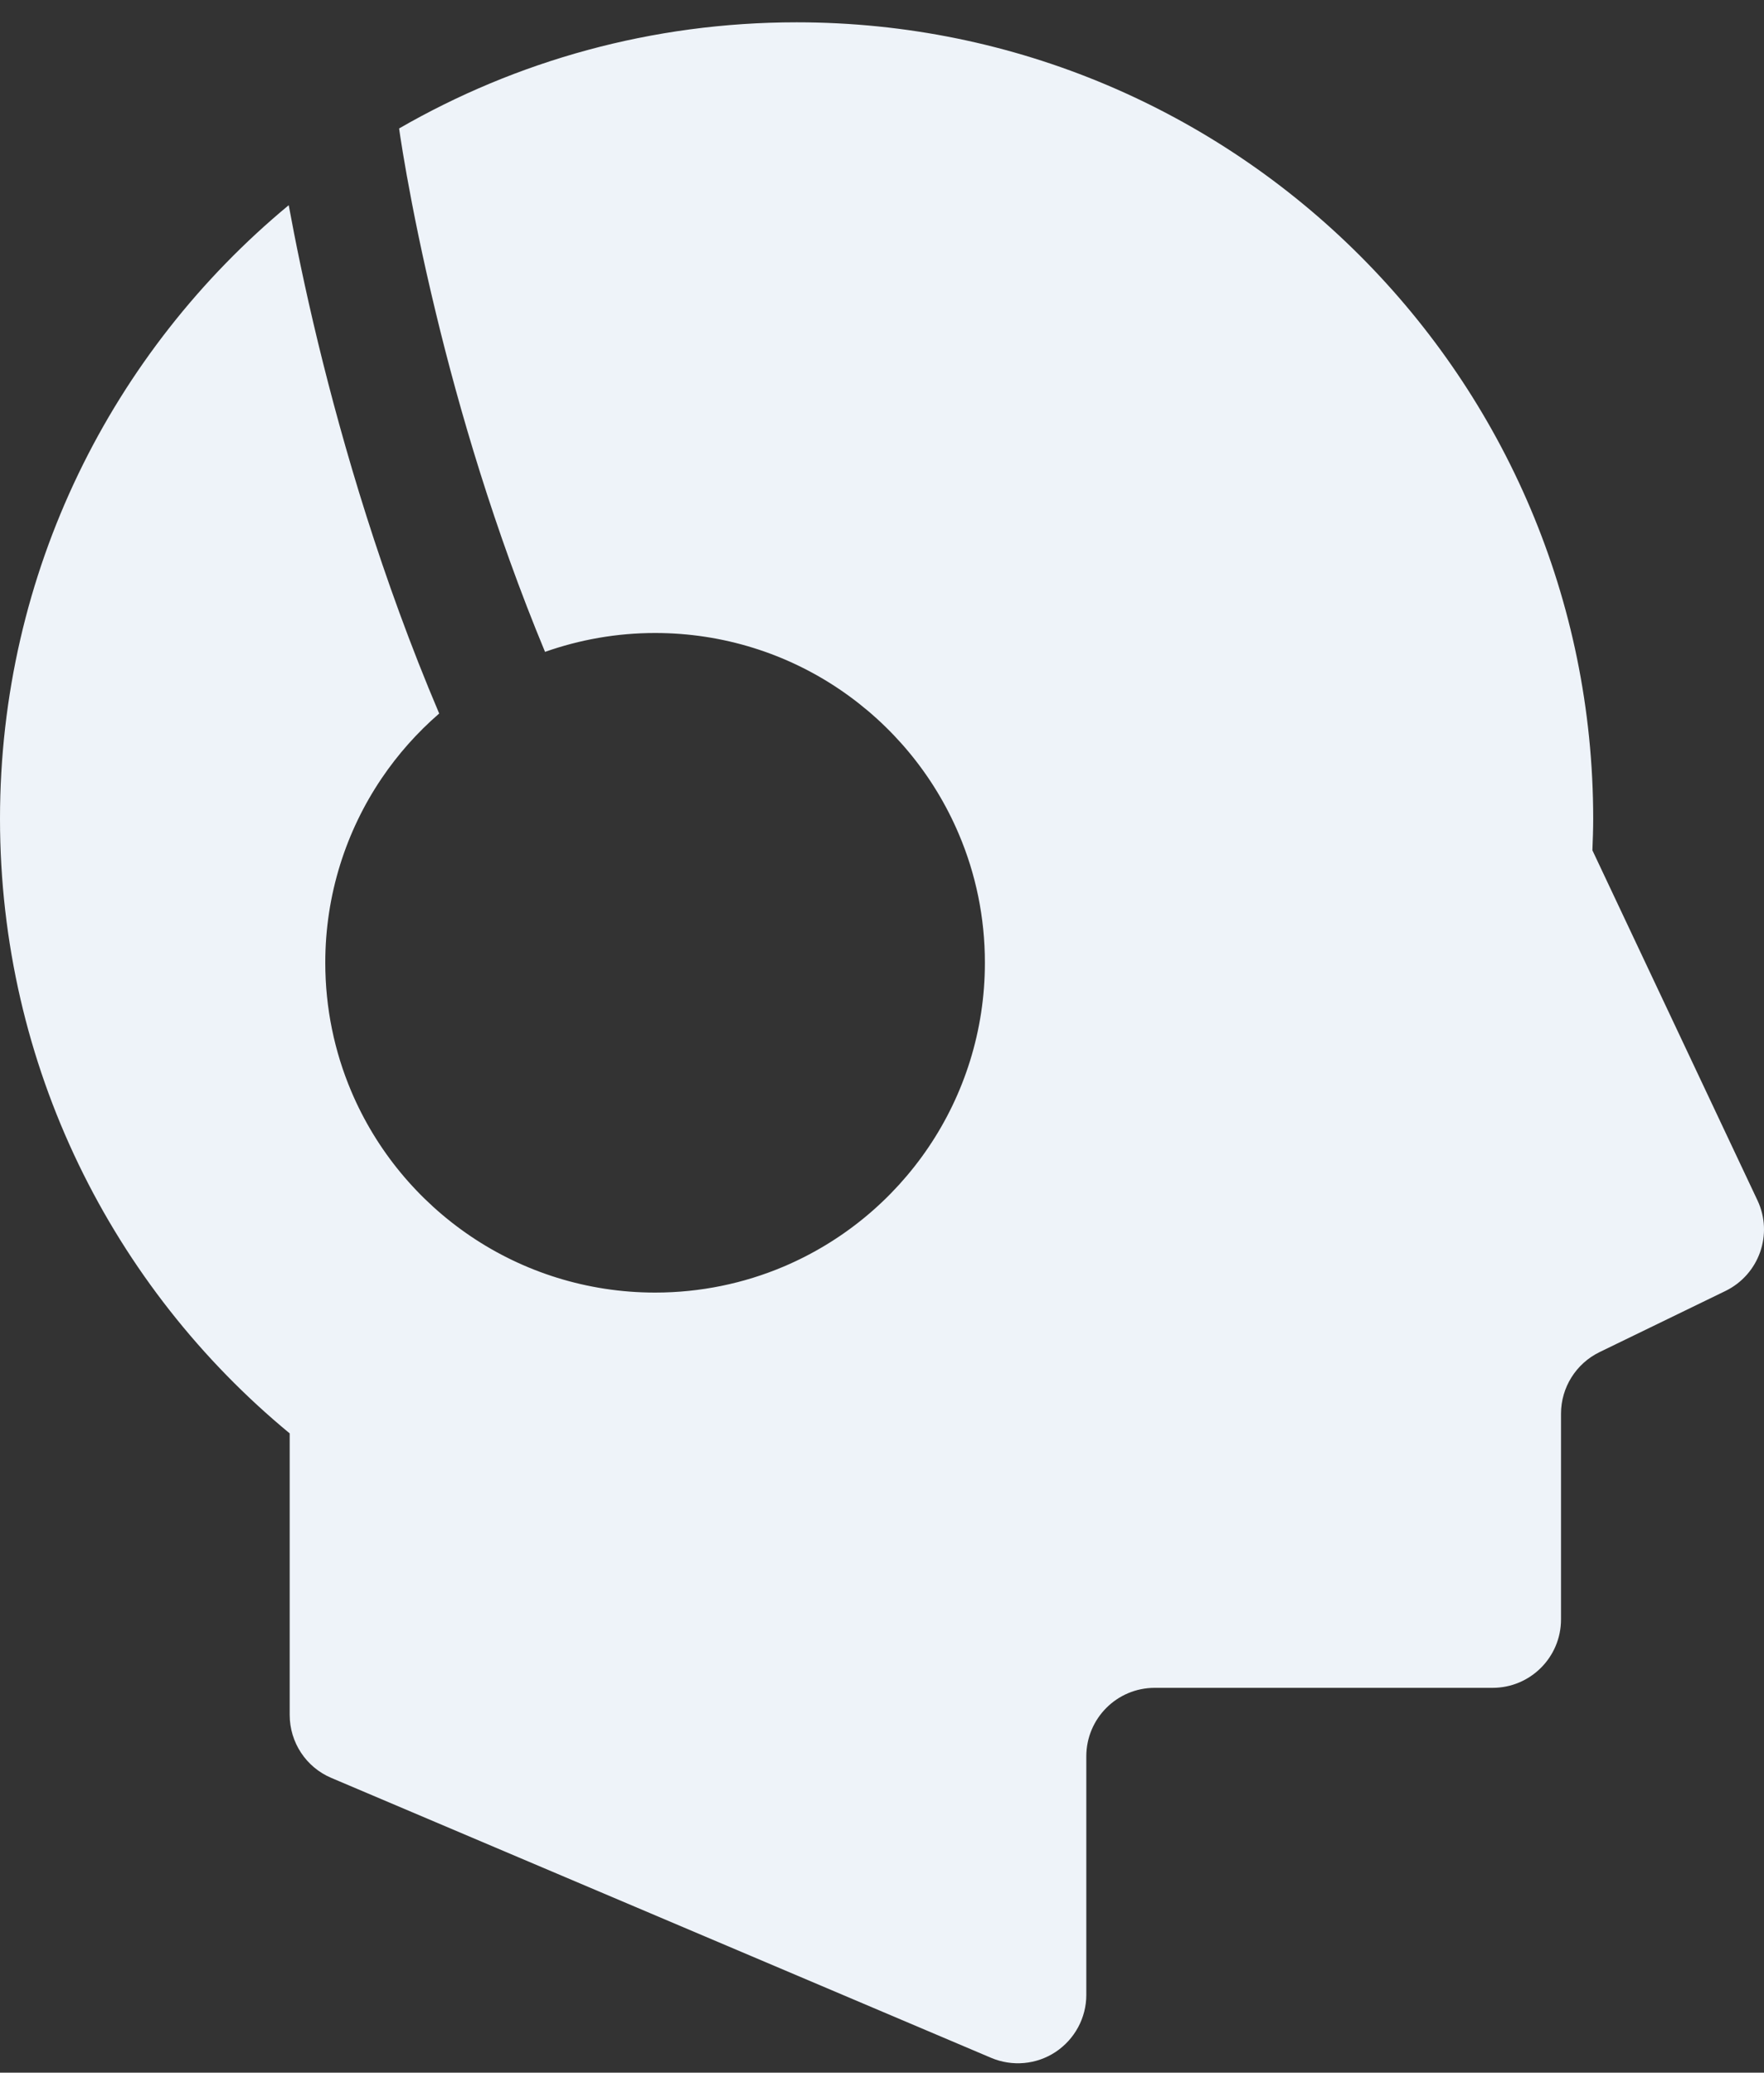 <svg width="40" height="47" viewBox="0 0 40 47" fill="none" xmlns="http://www.w3.org/2000/svg">
<rect x="0" y="0" width="40" height="47" fill="#333333" stroke="none"/>
<path d="M39.851 27.218L36.109 19.282C36.118 19.045 36.127 18.808 36.127 18.568C36.127 8.593 28.039 0.506 18.063 0.506C14.78 0.506 11.703 1.382 9.05 2.913C9.056 2.96 9.065 3.022 9.077 3.099C9.107 3.299 9.156 3.596 9.223 3.974C9.359 4.733 9.574 5.82 9.889 7.119C10.409 9.273 11.207 12.008 12.359 14.782C13.141 14.506 13.983 14.354 14.855 14.354C16.399 14.354 17.845 14.825 19.036 15.631C20.23 16.438 21.177 17.577 21.745 18.921C22.125 19.816 22.334 20.803 22.333 21.832C22.334 23.376 21.861 24.822 21.055 26.015C20.249 27.208 19.11 28.154 17.766 28.723C16.87 29.102 15.883 29.311 14.855 29.311C13.311 29.311 11.864 28.839 10.672 28.033C9.479 27.227 8.532 26.088 7.964 24.744C7.585 23.848 7.376 22.861 7.376 21.832C7.375 20.288 7.848 18.842 8.654 17.65C9.023 17.104 9.462 16.61 9.959 16.18C8.654 13.109 7.78 10.112 7.211 7.767C6.907 6.511 6.692 5.443 6.547 4.653C2.548 7.966 0 12.969 0 18.567C0 24.178 2.556 29.191 6.569 32.504V38.888C6.569 39.511 6.94 40.075 7.514 40.317L22.474 46.664C22.953 46.867 23.503 46.818 23.936 46.531C24.371 46.242 24.633 45.756 24.633 45.237V39.826C24.633 38.97 25.327 38.274 26.183 38.274H33.845C34.703 38.274 35.397 37.578 35.397 36.723V32.057C35.397 31.463 35.737 30.921 36.271 30.661L39.125 29.275C39.89 28.902 40.215 27.986 39.851 27.218Z" fill="#EEF3F9"/>
</svg>
